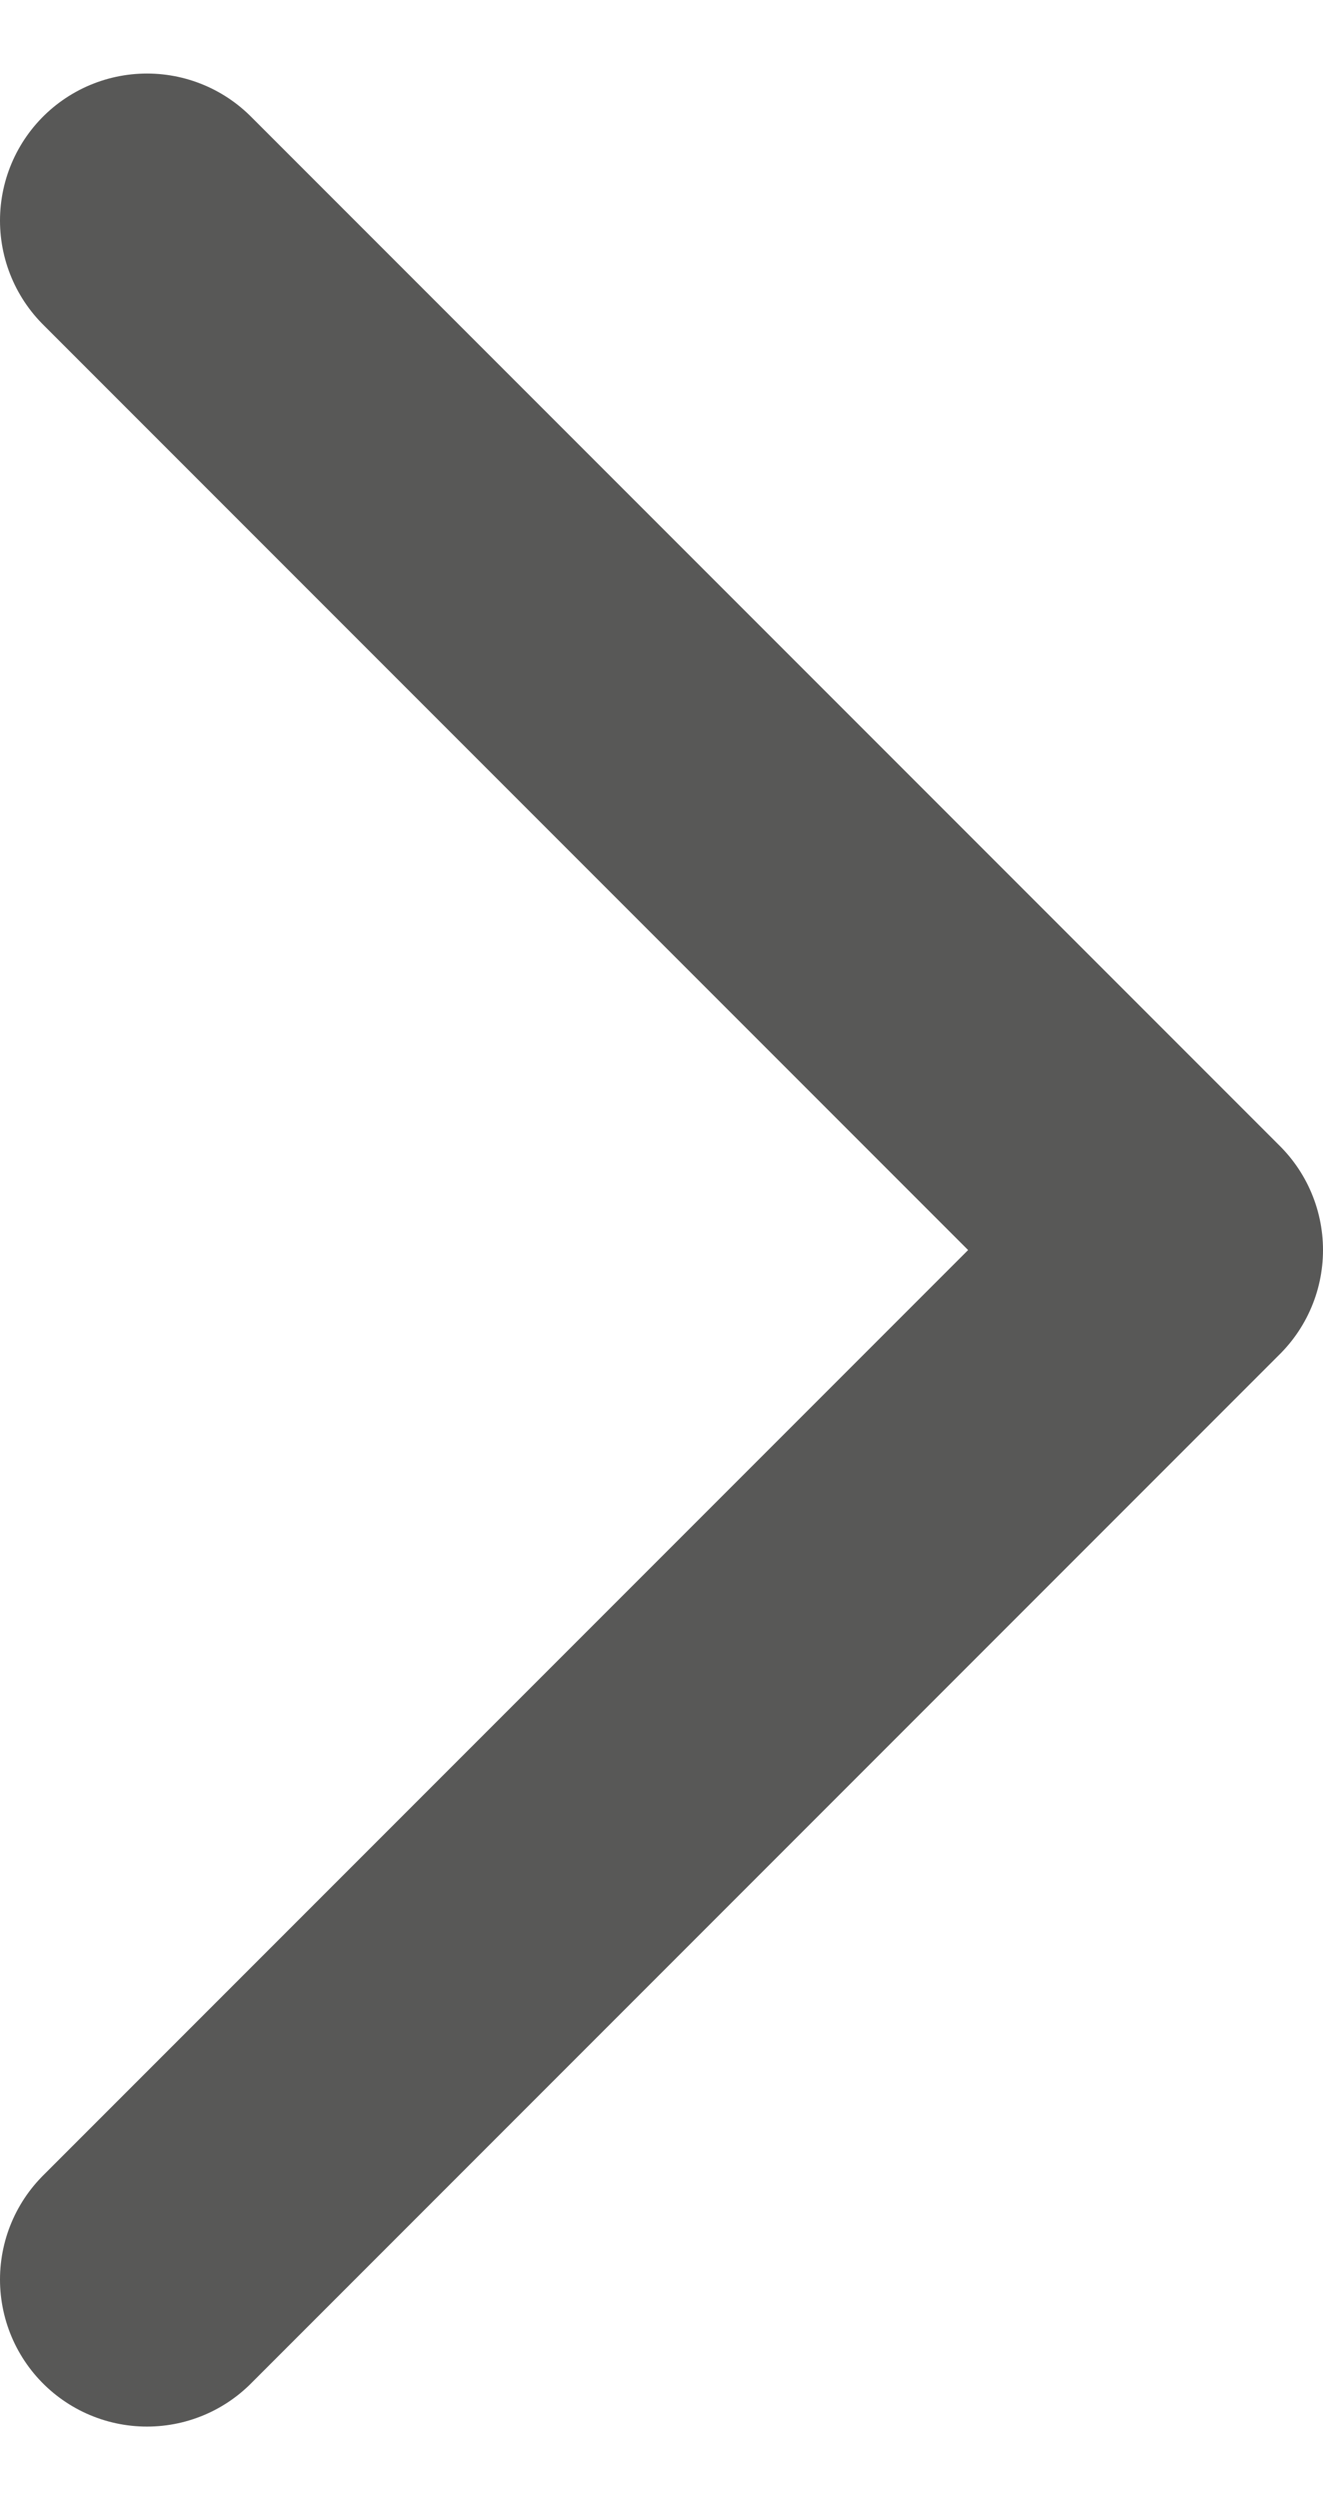 <svg width="9" height="17" viewBox="0 0 9 17" fill="none" xmlns="http://www.w3.org/2000/svg">
<path d="M1 1.5L8 8.5L1 15.5" stroke="#585857" stroke-width="2" stroke-linecap="round" stroke-linejoin="round"/>
</svg>
